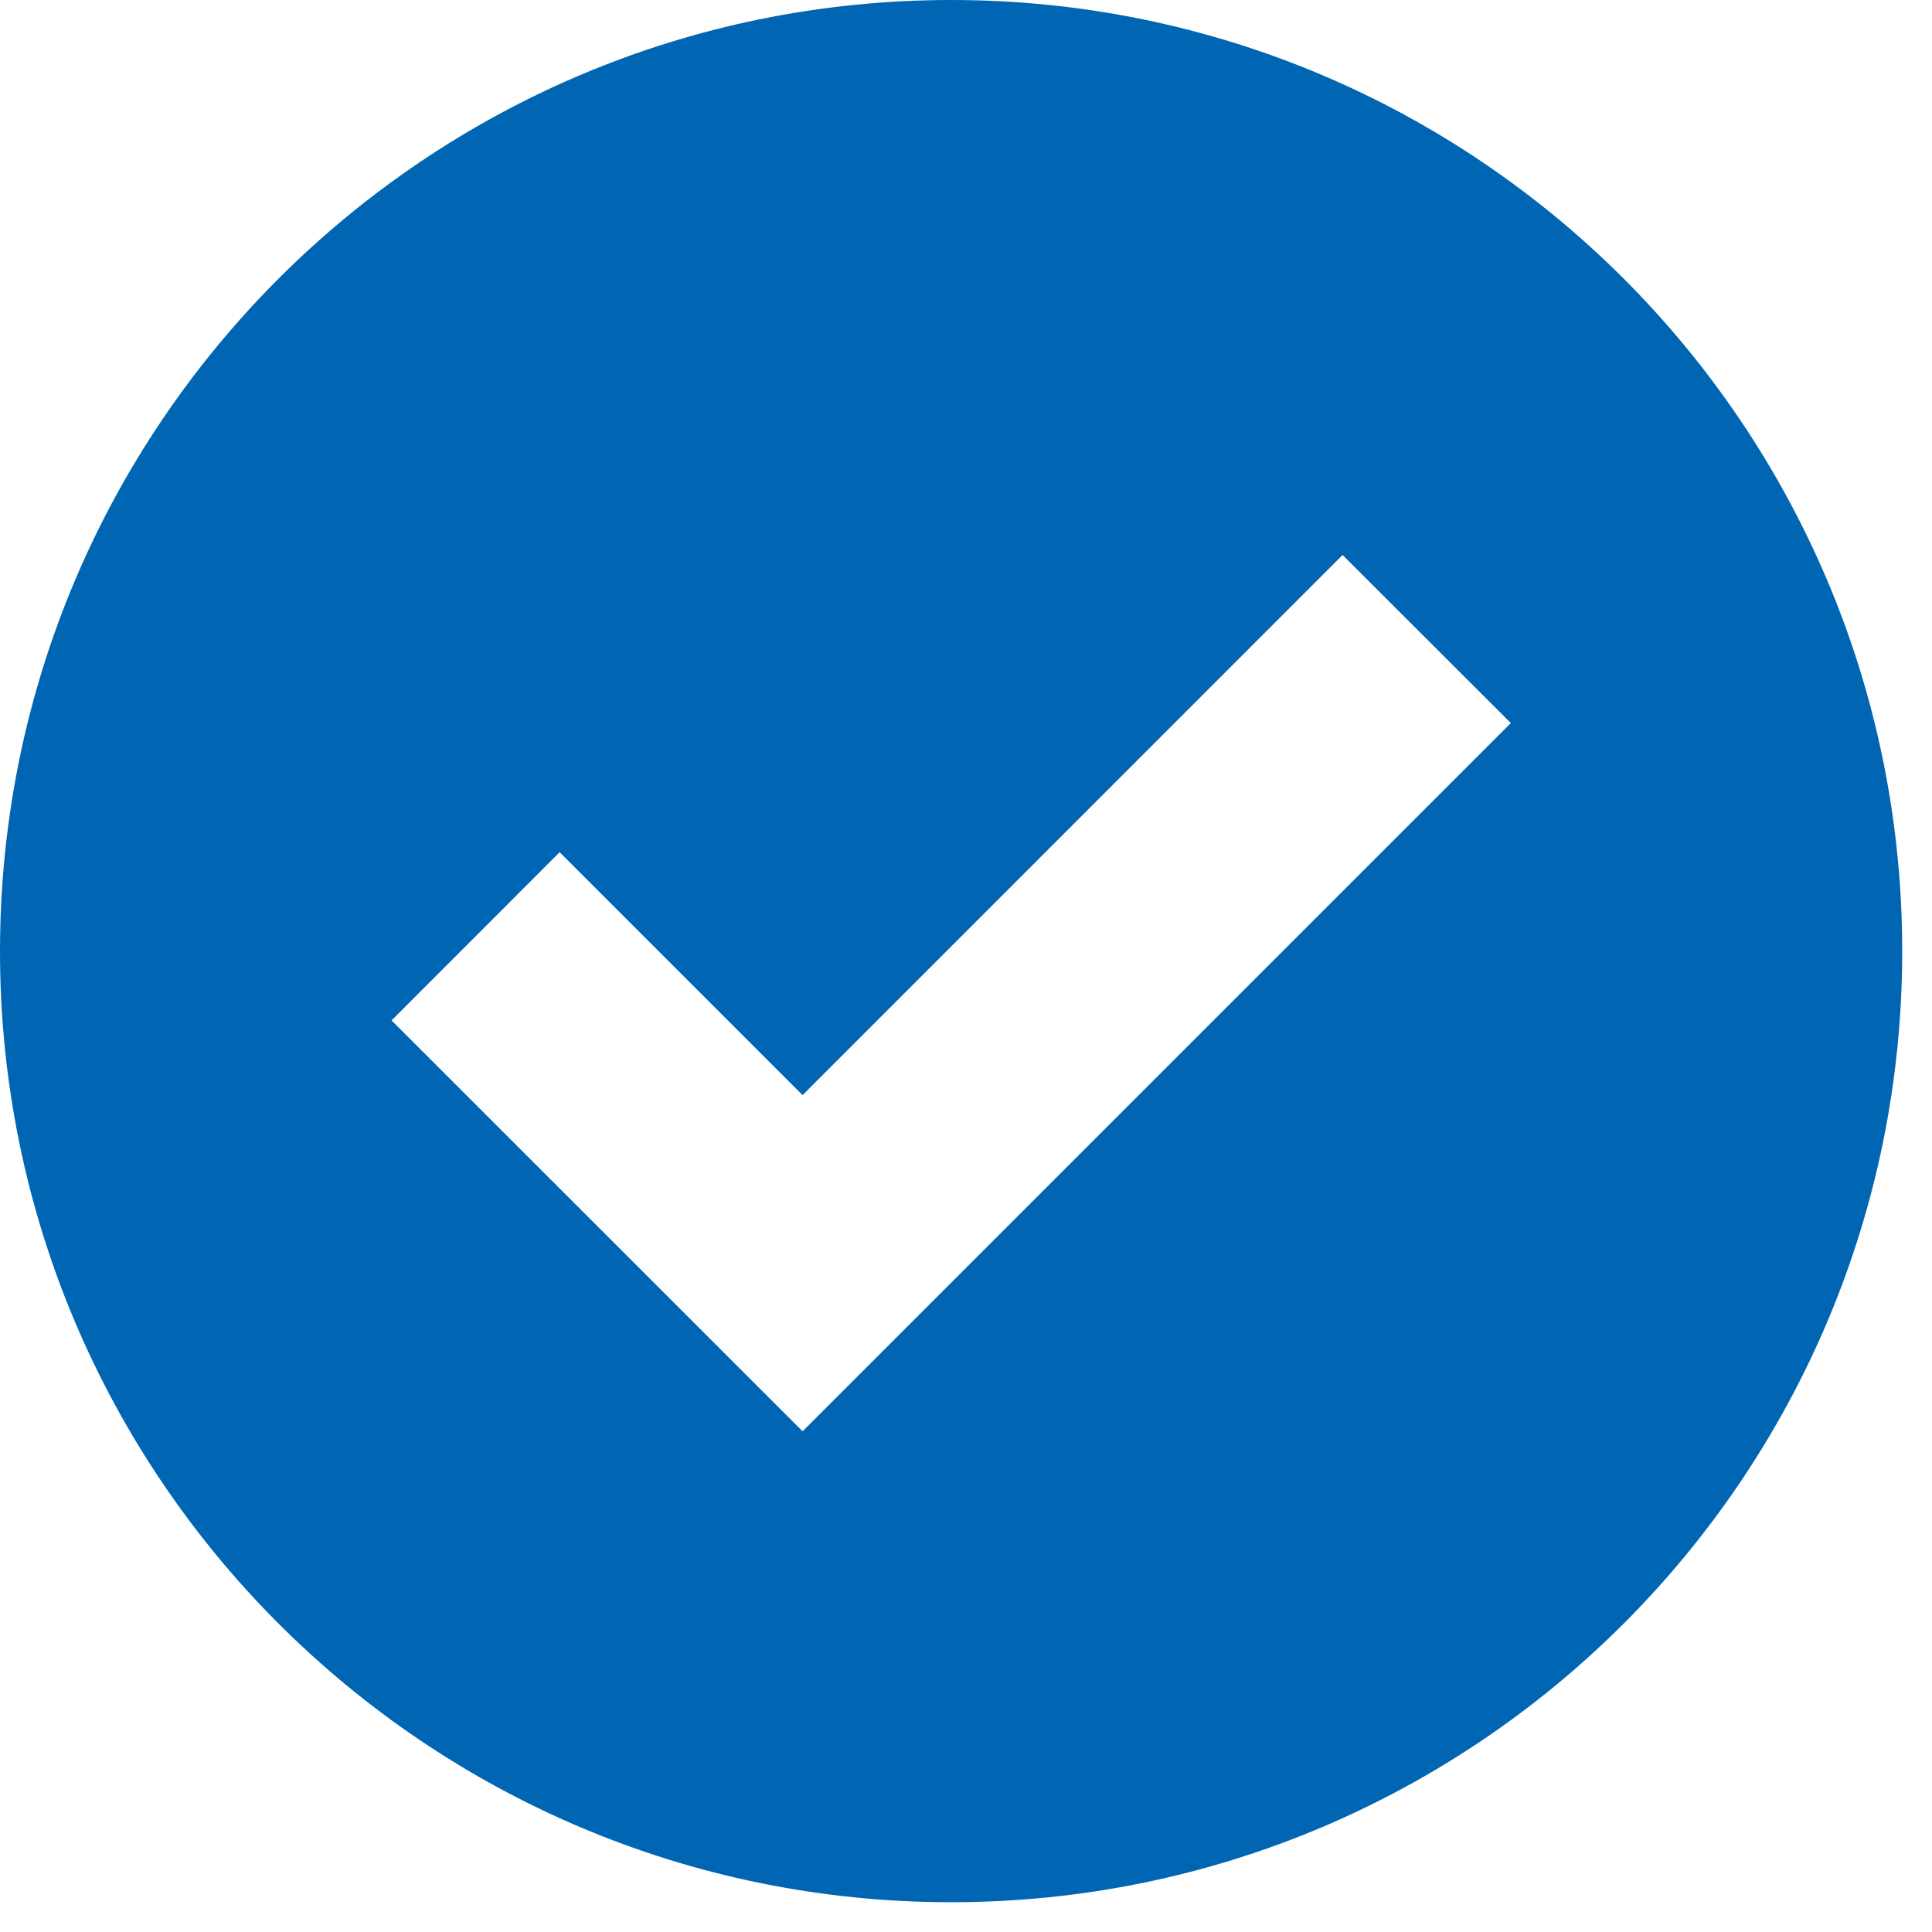 <?xml version="1.0" encoding="UTF-8"?>
<svg width="12px" height="12px" viewBox="0 0 12 12" version="1.1" xmlns="http://www.w3.org/2000/svg" xmlns:xlink="http://www.w3.org/1999/xlink">
    <!-- Generator: Sketch 52.5 (67469) - http://www.bohemiancoding.com/sketch -->
    <title>UI Icon/Glyph/Checkmark/$brand-01</title>
    <desc>Created with Sketch.</desc>
    <g id="Symbols" stroke="none" stroke-width="1" fill="none" fill-rule="evenodd">
        <g id="Component/Tile/Selectable/States/Selected" transform="translate(-132, -5)" fill="#0066B3">
            <g id="Selectable---Selected">
                <g id="UI-Icon/checkmark--solid/$brand-01" transform="translate(132, 5)">
                    <path d="M5.908,11.815 C2.645,11.815 0,9.17 0,5.908 C0,2.645 2.645,0 5.908,0 C9.17,0 11.815,2.645 11.815,5.908 C11.815,9.17 9.17,11.815 5.908,11.815 Z M8.339,3.447 L4.985,6.802 L3.476,5.293 L2.432,6.338 L4.985,8.89 L9.384,4.491 L8.339,3.447 Z" id="checkmark"></path>
                </g>
            </g>
        </g>
    </g>
</svg>